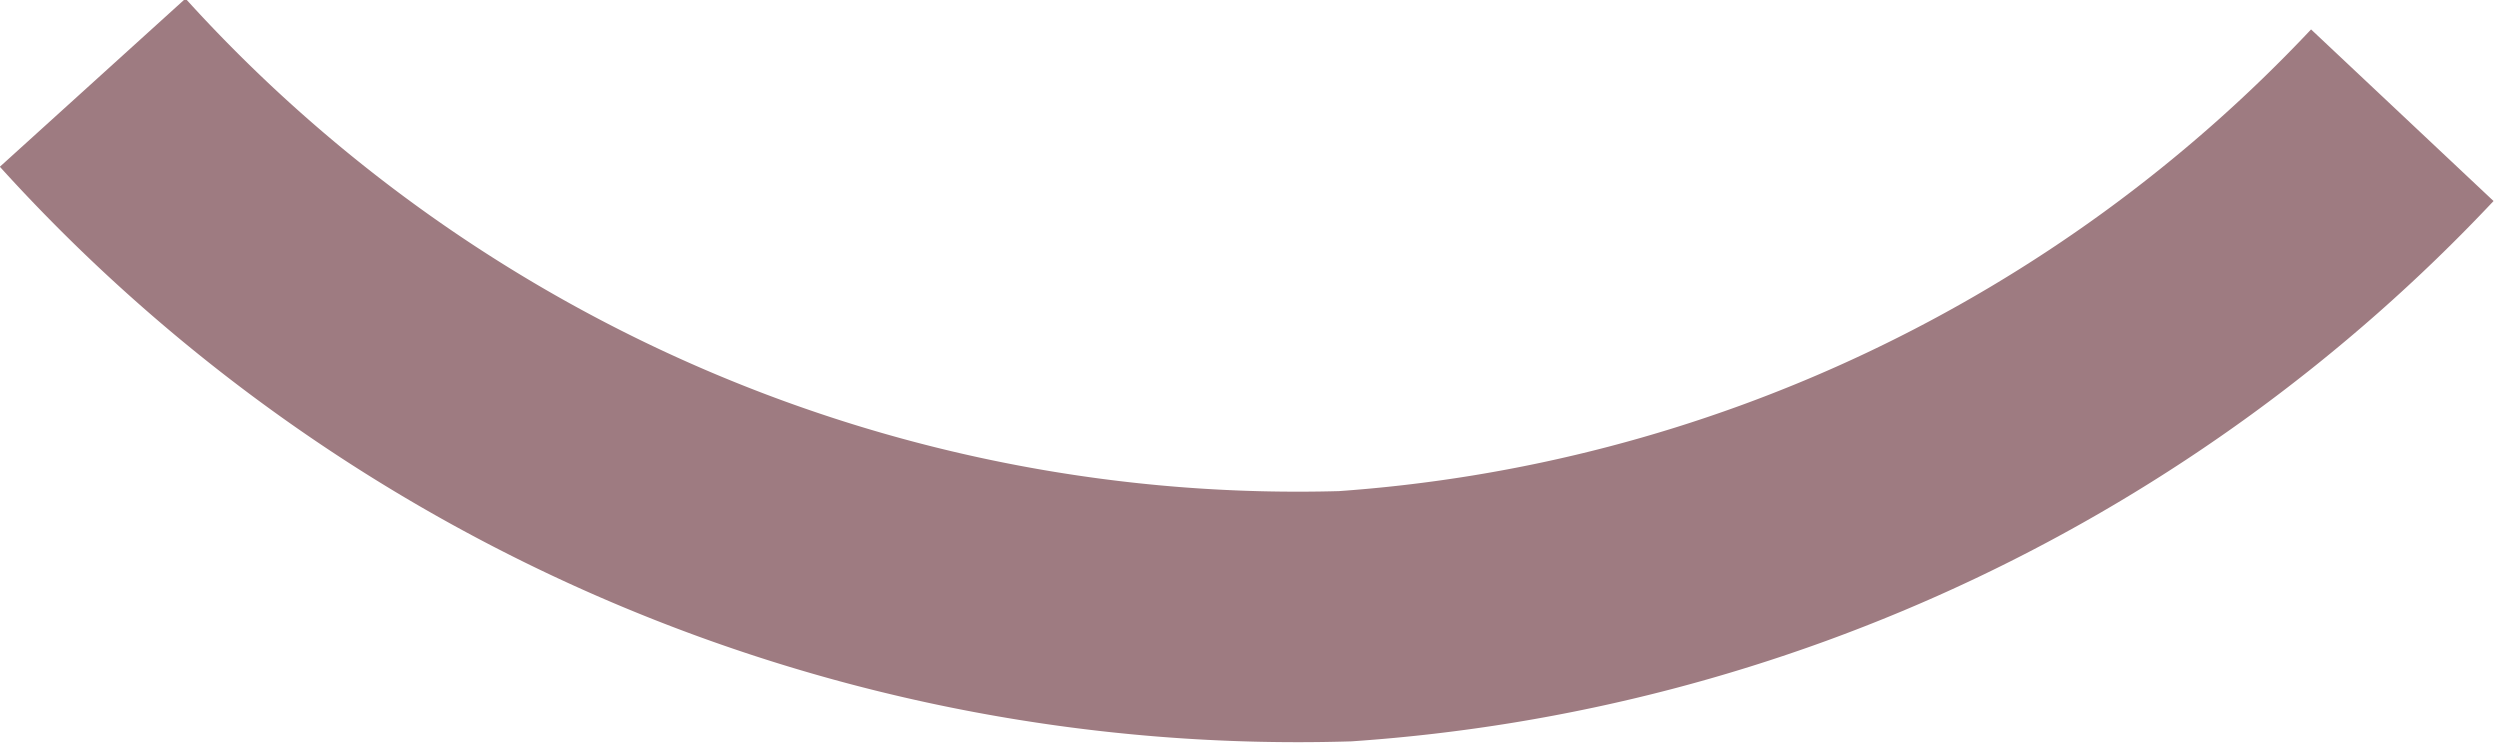 <svg xmlns="http://www.w3.org/2000/svg" width="9.98" height="2.97" viewBox="0 0 9.98 2.97"><g id="レイヤー_2" data-name="レイヤー 2"><g id="Mouth1"><path d="M.37.33a6.49,6.49,0,0,0,5,2.13,6.4,6.4,0,0,0,4.22-2" fill="none" stroke="#9e7b81" stroke-miterlimit="10"/></g></g></svg>
